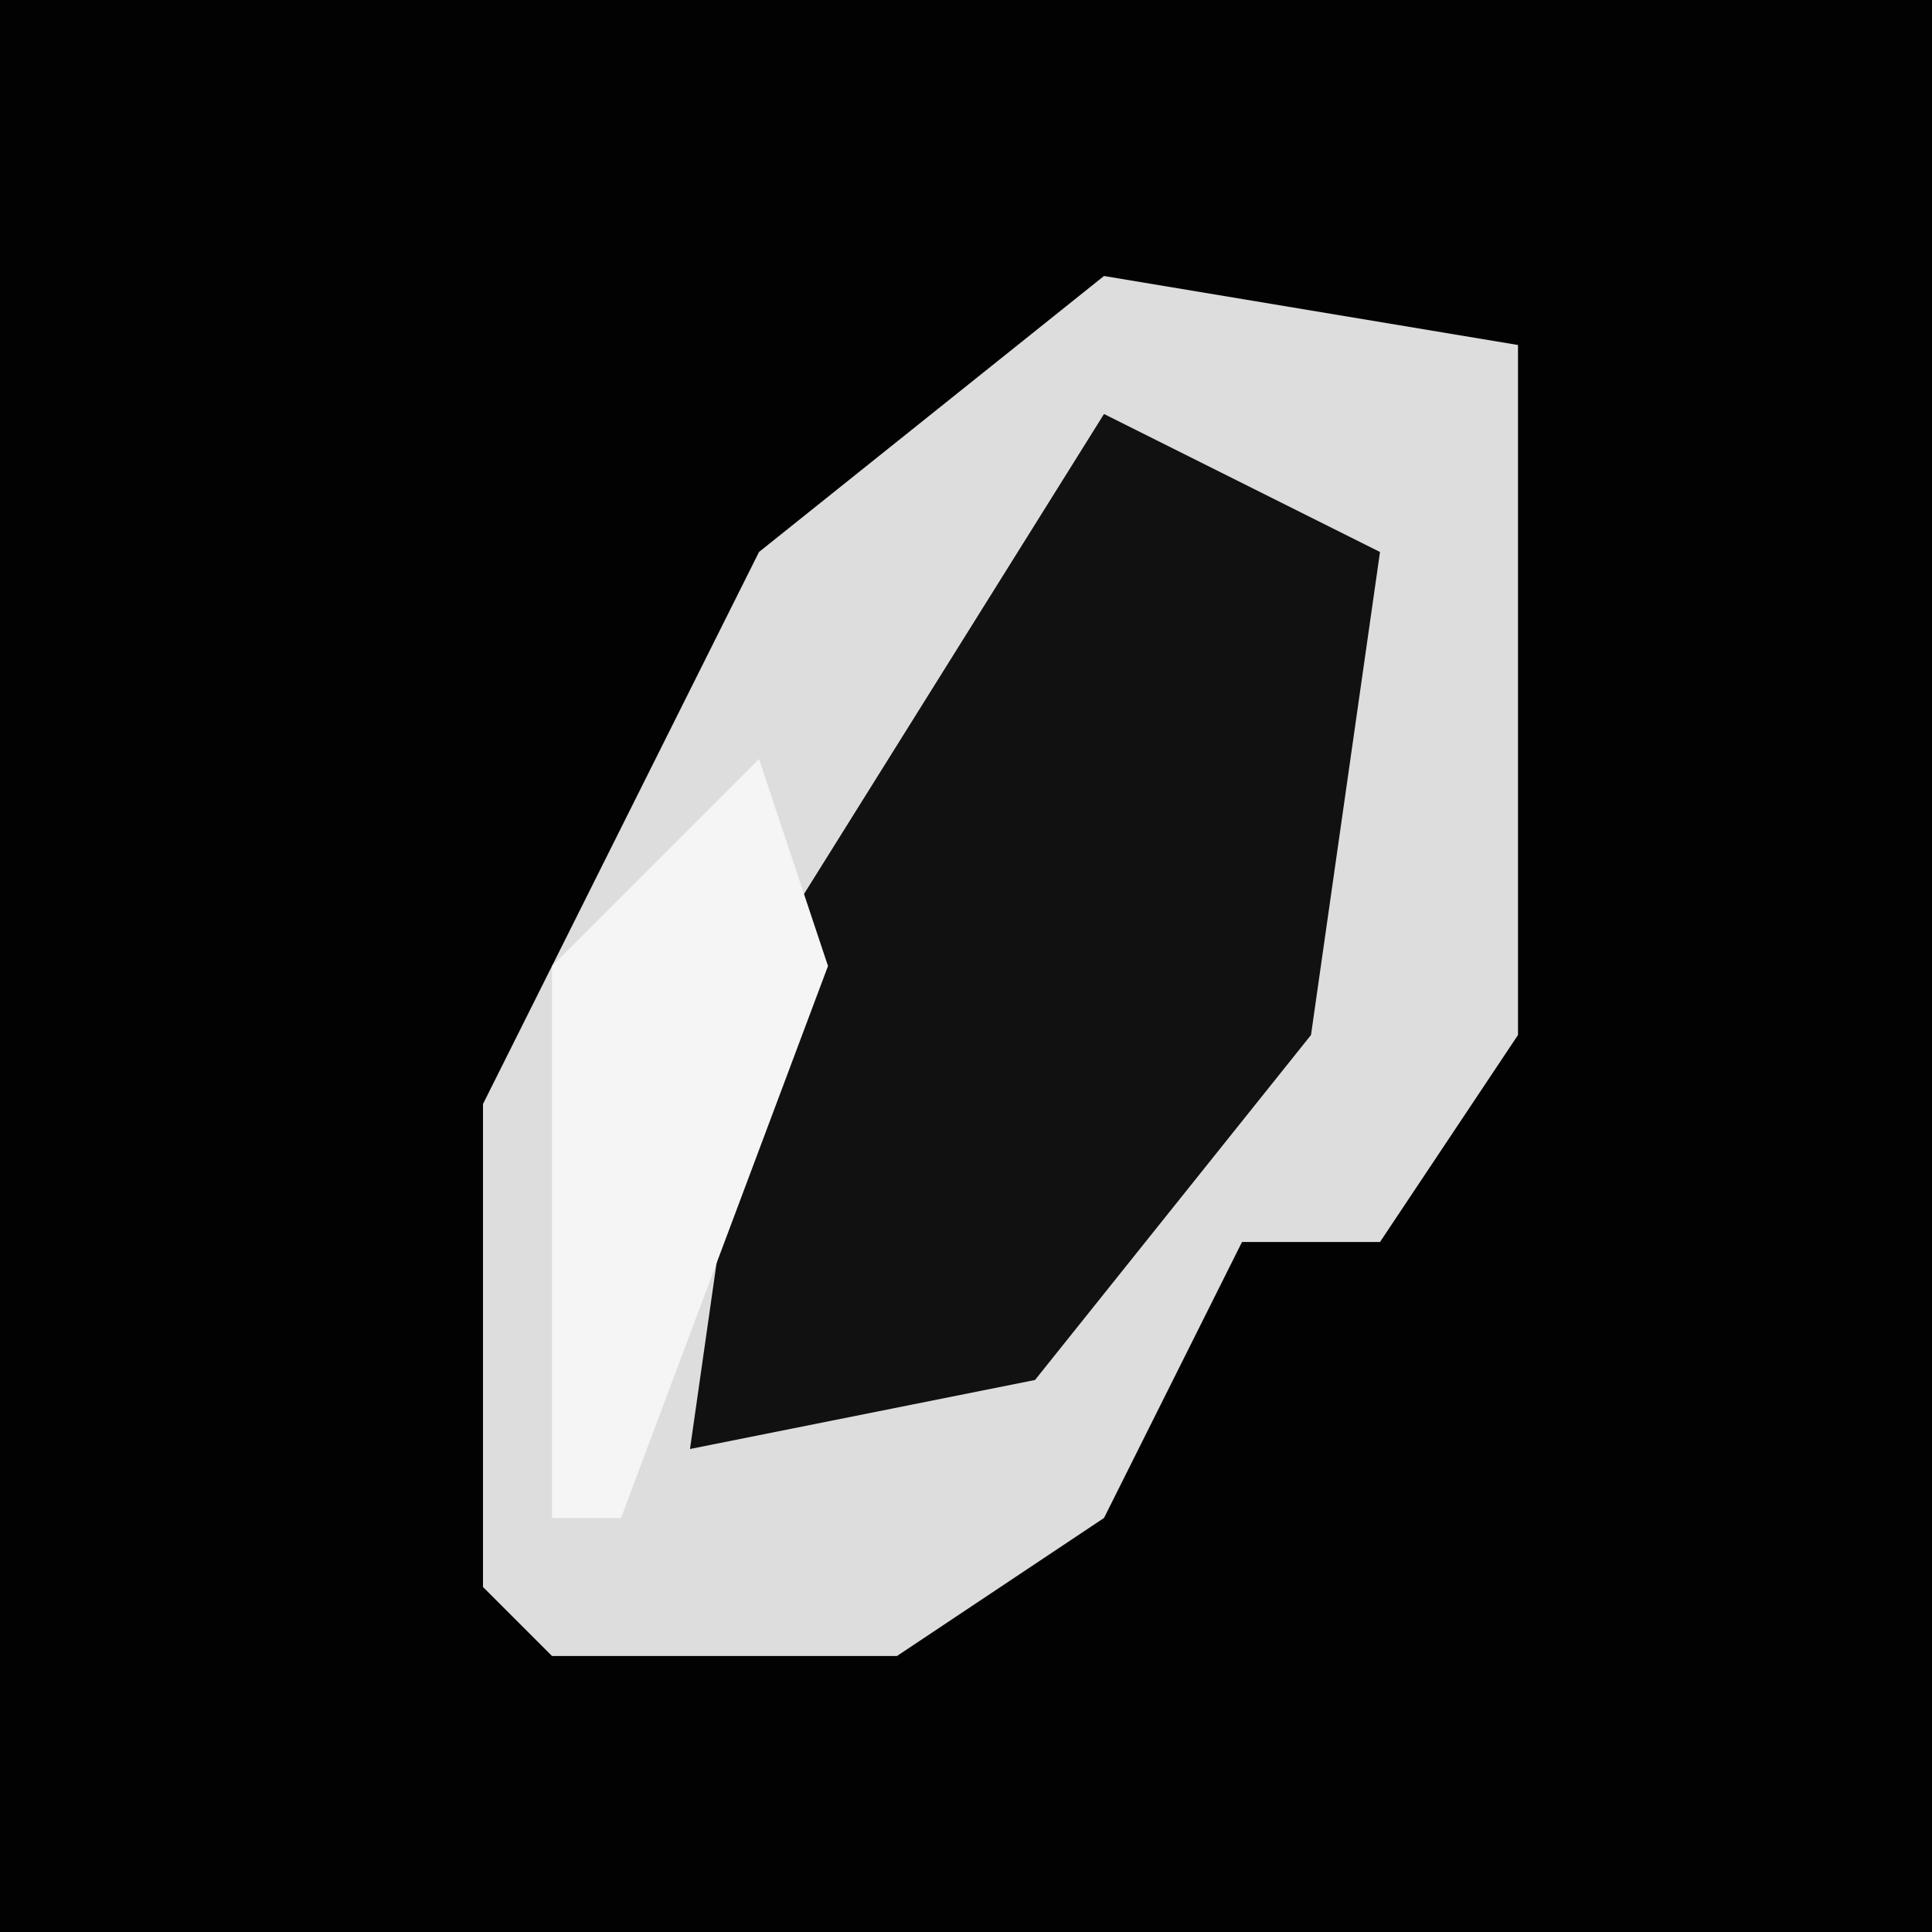 <?xml version="1.0" encoding="UTF-8"?>
<svg version="1.1" xmlns="http://www.w3.org/2000/svg" width="28" height="28">
<path d="M0,0 L28,0 L28,28 L0,28 Z " fill="#020202" transform="translate(0,0)"/>
<path d="M0,0 L6,1 L6,11 L4,14 L2,14 L0,18 L-3,20 L-8,20 L-9,19 L-9,12 L-5,4 Z " fill="#DDDDDD" transform="translate(16,4)"/>
<path d="M0,0 L4,2 L3,9 L-1,14 L-6,15 L-5,8 Z " fill="#111111" transform="translate(16,6)"/>
<path d="M0,0 L1,3 L-2,11 L-3,11 L-3,3 Z " fill="#F5F5F5" transform="translate(11,11)"/>
</svg>
